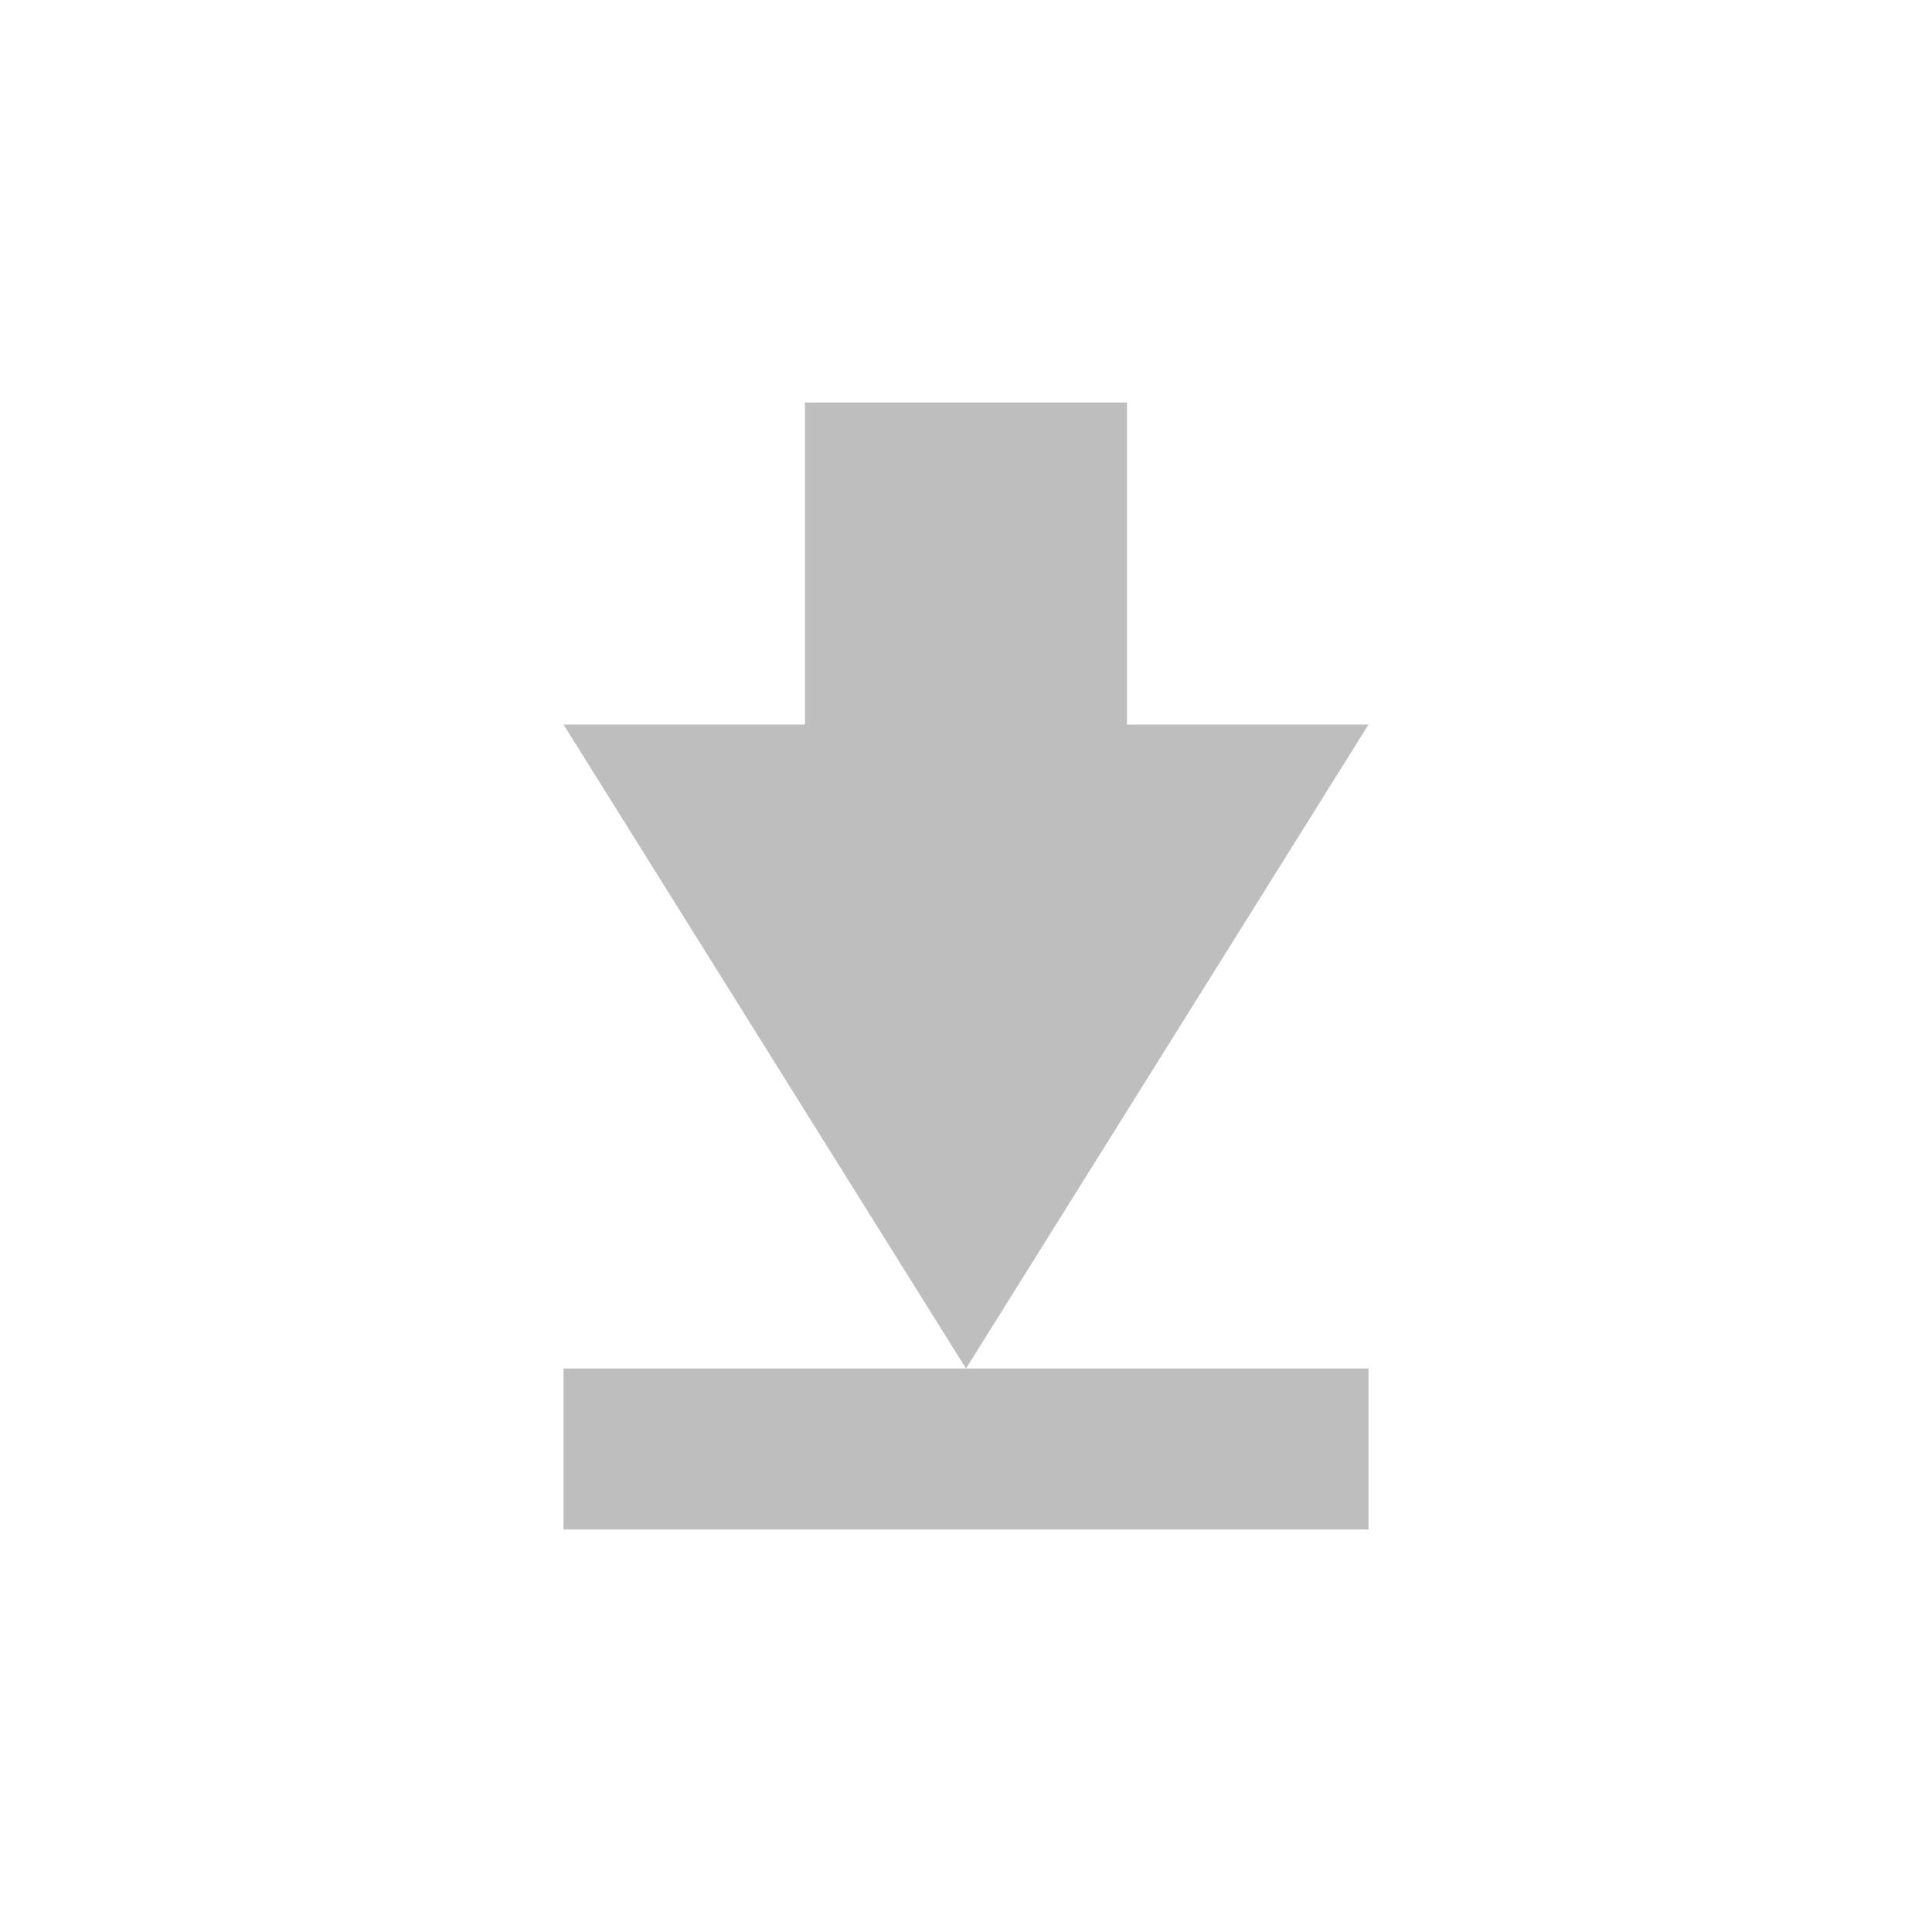 <svg width="96" height="96" version="1.1" xmlns="http://www.w3.org/2000/svg">
<path d="M 40,20 V 36 H 28 L 48,68 68,36 H 56 V 20 Z M 28,68 v 8 h 40 v -8 z" id="path2" fill="#bebebe" stroke-width="4"/>
</svg>